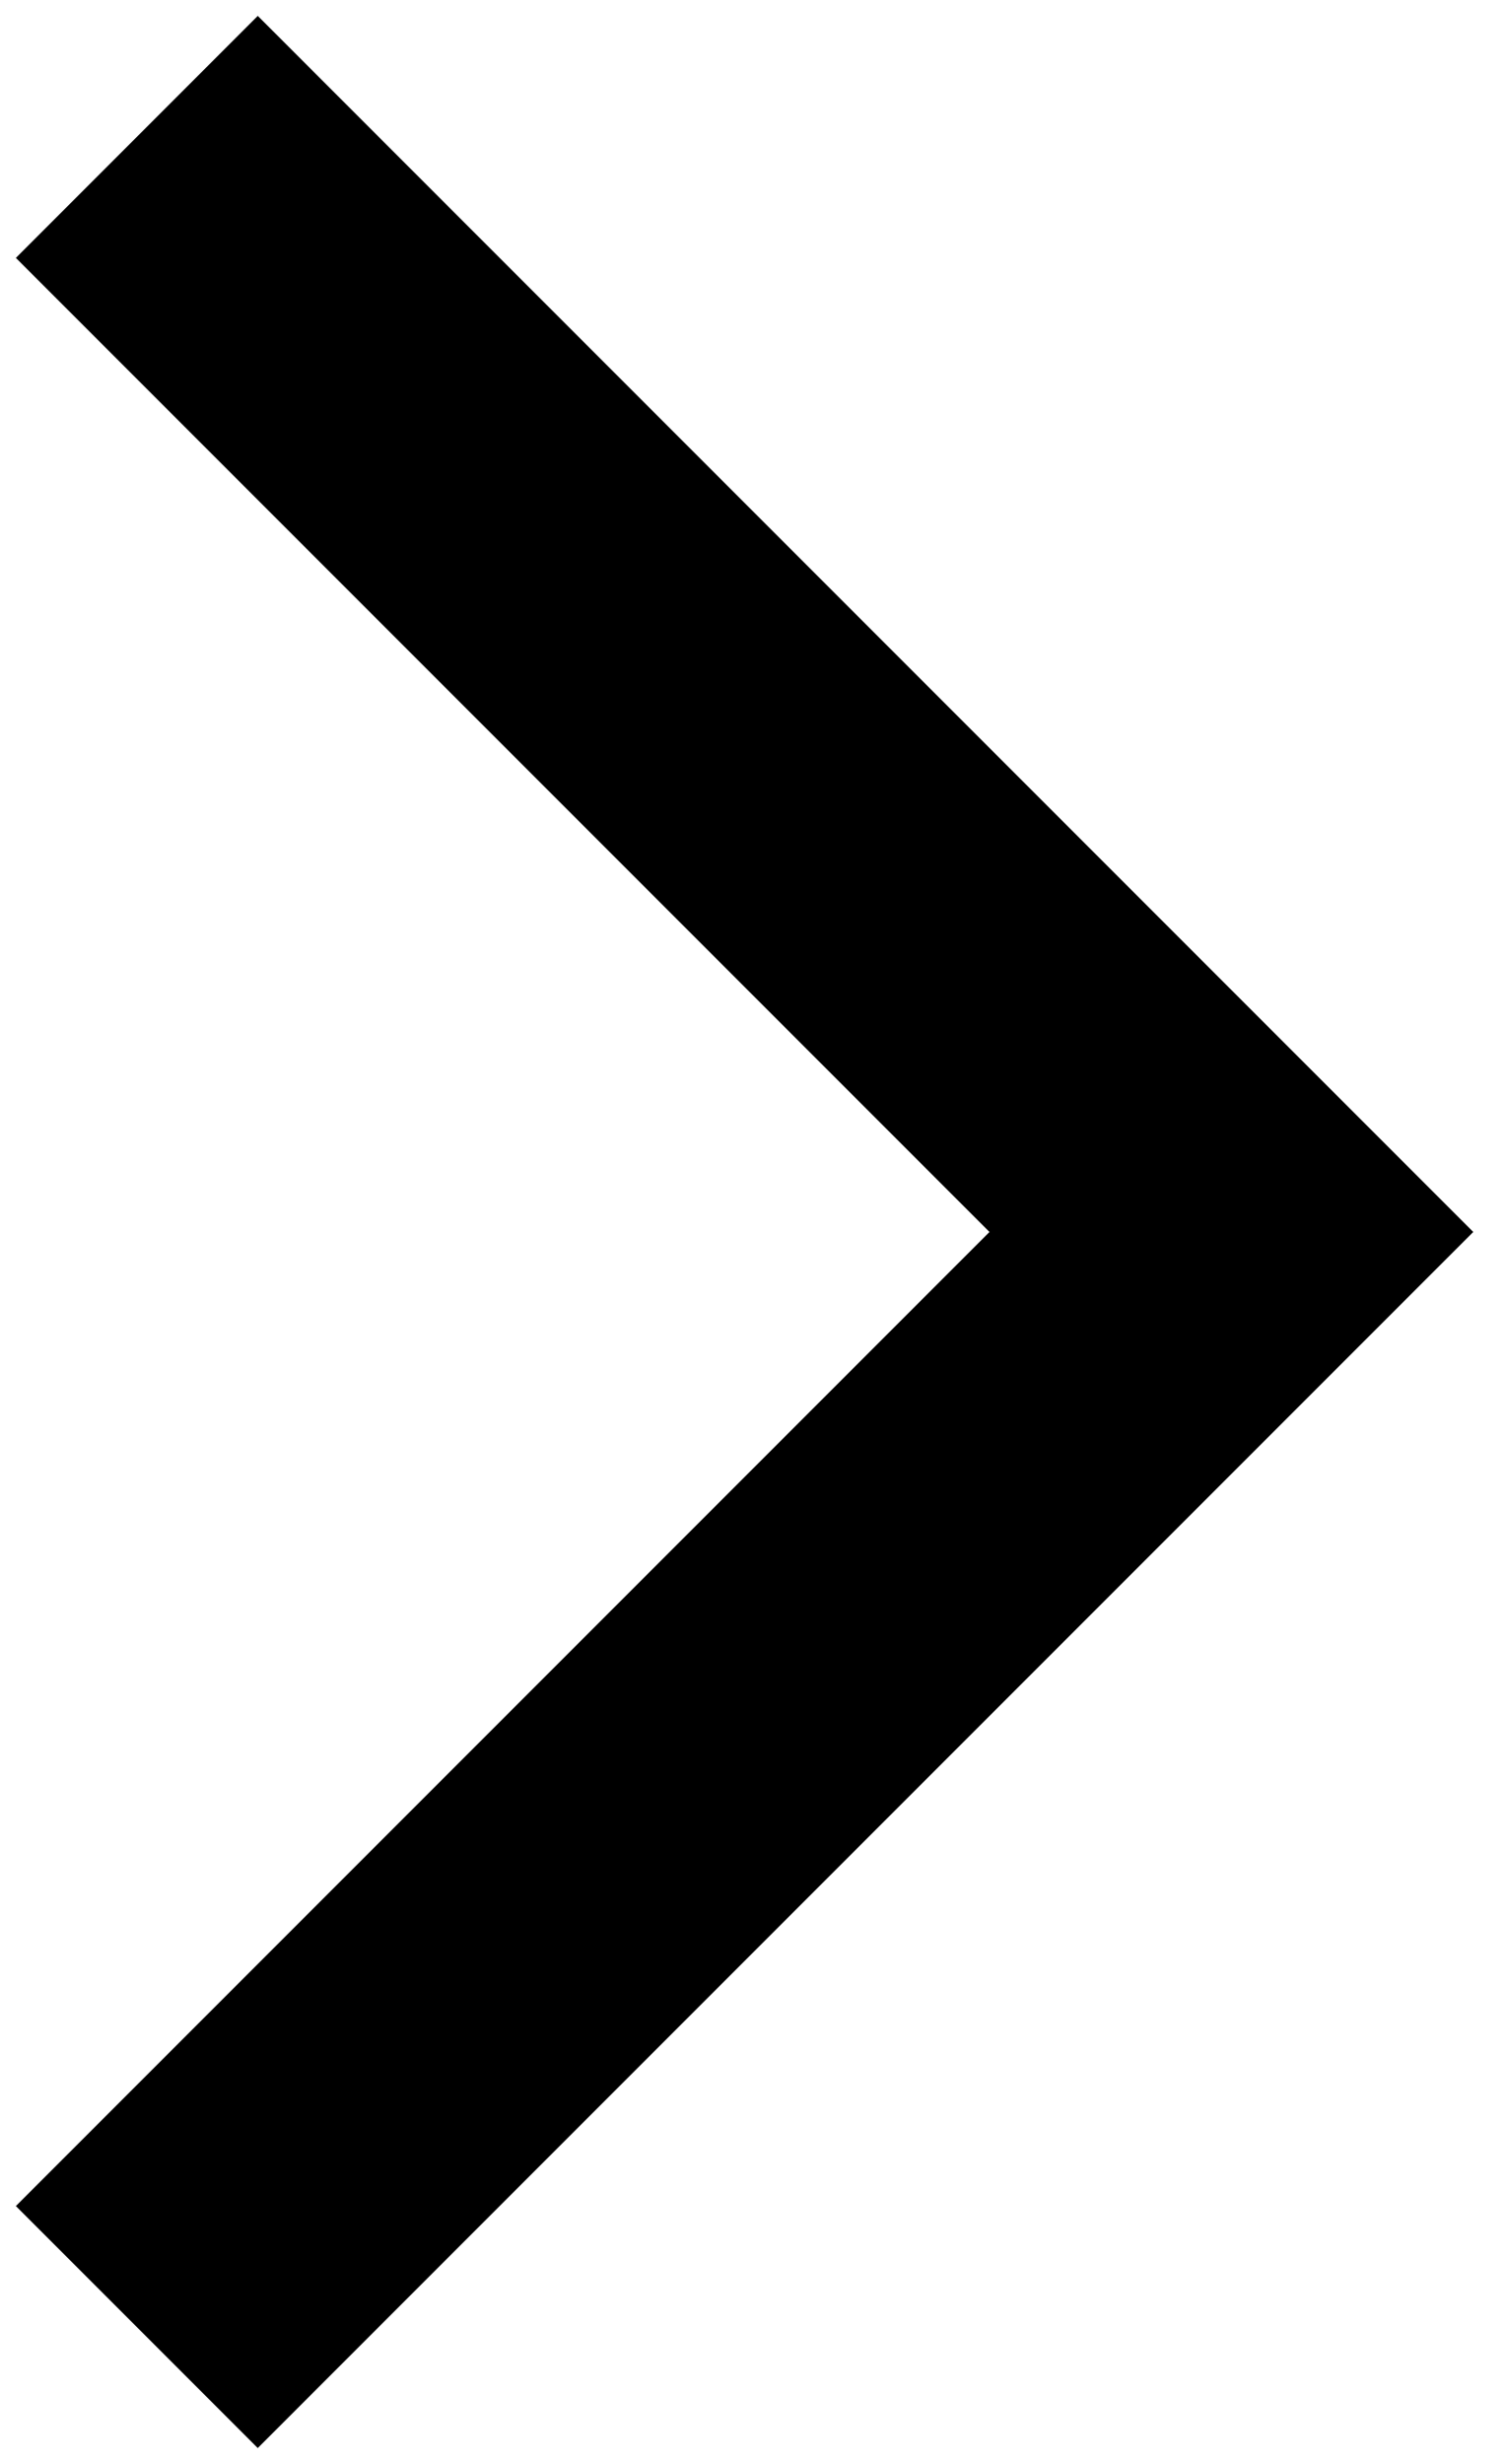 <svg width="11" height="18" viewBox="0 0 11 18" fill="currentColor" xmlns="http://www.w3.org/2000/svg">
<path fill-rule="evenodd" clip-rule="evenodd" d="M1.884 0.116L10.768 9L1.884 17.884L0.116 16.116L7.232 9L0.116 1.884L1.884 0.116Z" fill="currentColor"/>
</svg>

